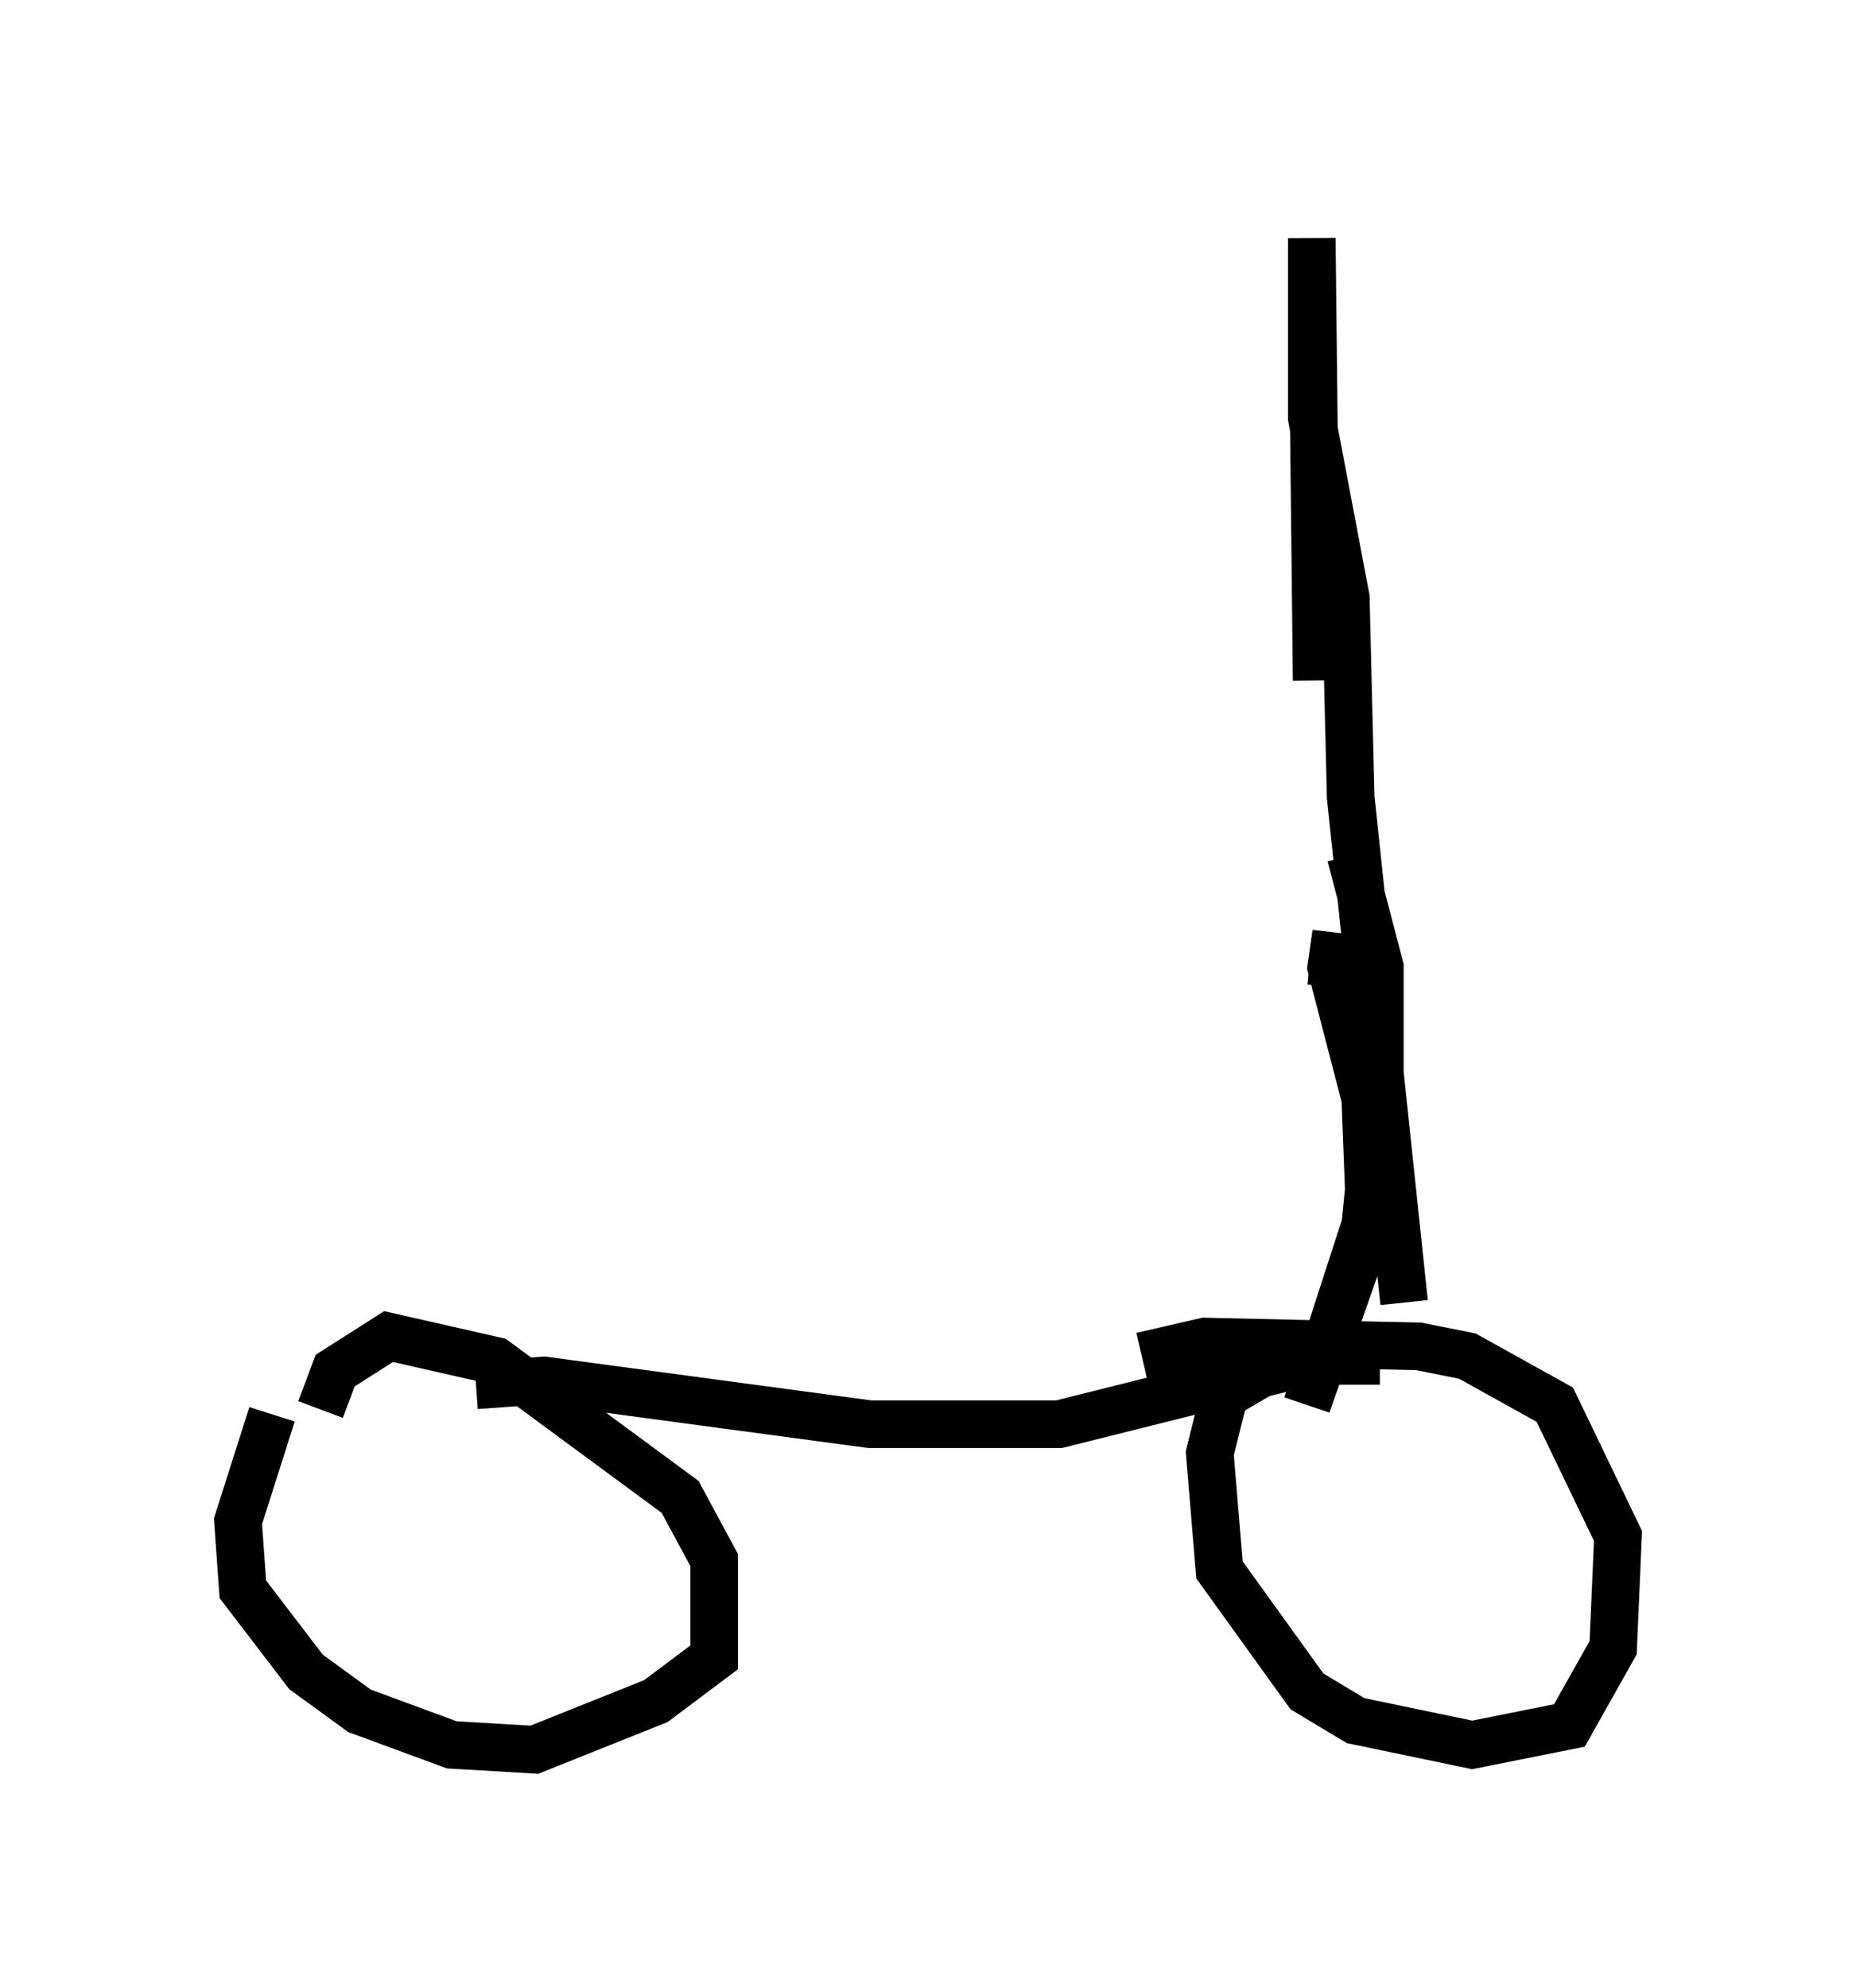 <?xml version="1.0" encoding="utf-8" ?>
<svg baseProfile="full" height="41.748" version="1.1" width="38.992" xmlns="http://www.w3.org/2000/svg" xmlns:ev="http://www.w3.org/2001/xml-events" xmlns:xlink="http://www.w3.org/1999/xlink"><defs /><rect fill="white" height="41.748" width="38.992" x="0" y="0" /><path d="M7.45, 28.275 m-1.735, 1.429 l-0.715, 2.246 0.102, 1.429 l1.327, 1.735 1.123, 0.817 l1.94, 0.715 1.735, 0.102 l2.552, -1.021 1.225, -0.919 l0.0, -2.042 -0.715, -1.327 l-3.879, -2.858 -2.246, -0.51 l-1.123, 0.715 -0.306, 0.817 m22.254, -1.021 l-2.042, 0.0 -1.225, 0.715 l-0.306, 1.225 0.204, 2.45 l1.838, 2.552 1.021, 0.613 l2.45, 0.51 2.042, -0.408 l0.919, -1.633 0.102, -2.348 l-1.327, -2.756 -1.838, -1.021 l-1.021, -0.204 -4.492, -0.102 l-1.327, 0.306 m-13.986, 0.613 l1.429, -0.102 6.84, 0.919 l3.981, 0.0 4.9, -1.225 m0.817, -7.963 l0.102, -1.123 -0.102, 0.715 l0.715, 2.756 0.102, 2.654 l-1.327, 3.777 1.225, -3.777 l0.306, -3.063 0.0, -2.348 l-0.613, -2.348 m-0.715, -3.675 l-0.102, -9.29 0.0, 3.777 l0.715, 3.777 0.102, 4.185 l1.123, 10.617 " fill="none" stroke="black" stroke-width="1" /></svg>